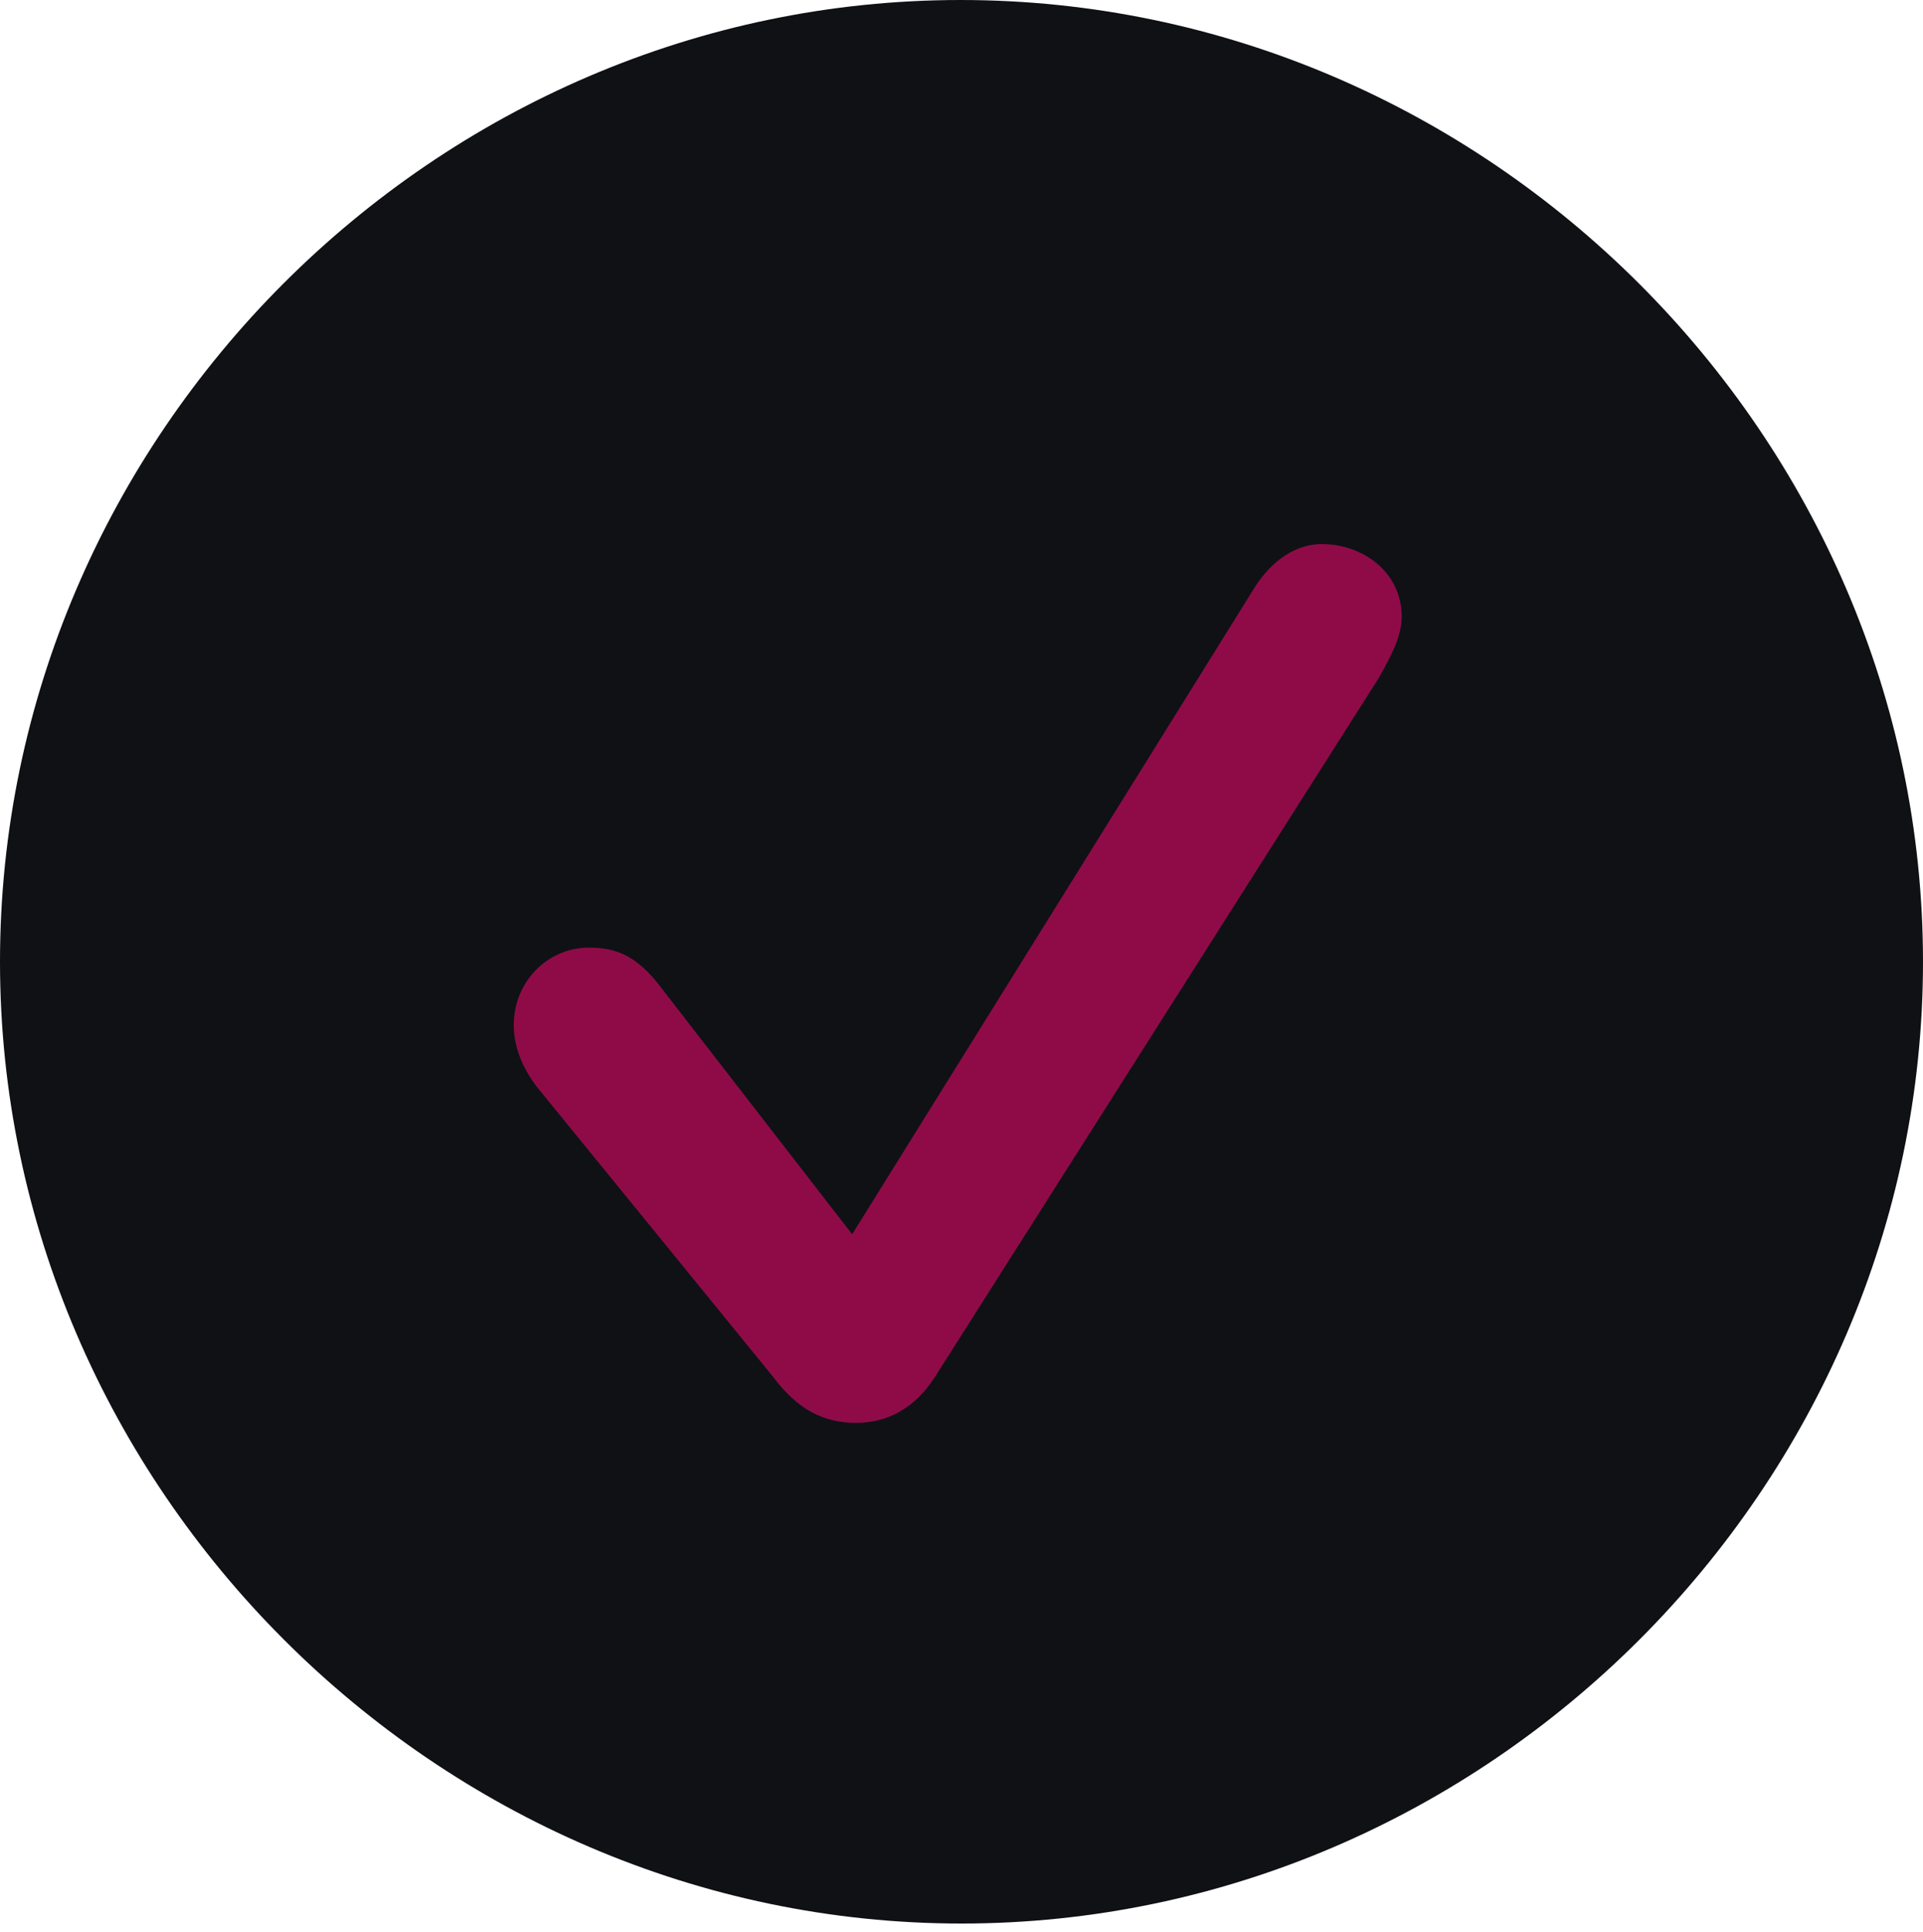 <svg width="224" height="225" viewBox="0 0 224 225" fill="none" xmlns="http://www.w3.org/2000/svg">
<path d="M112 224C173.271 224 224 173.161 224 112C224 50.73 173.161 0 111.89 0C50.73 0 0 50.73 0 112C0 173.161 50.839 224 112 224Z" fill="#101115"/>
<path d="M99.702 165.695C95.969 165.695 92.895 164.157 90.04 160.314L62.479 126.494C60.832 124.298 59.844 121.883 59.844 119.357C59.844 114.416 63.687 110.353 68.628 110.353C71.812 110.353 74.228 111.341 76.973 114.965L99.264 143.733L146.15 68.408C148.236 65.114 151.091 63.357 153.946 63.357C158.777 63.357 163.279 66.651 163.279 71.812C163.279 74.228 161.851 76.753 160.534 79.059L108.926 160.314C106.62 163.938 103.436 165.695 99.702 165.695Z" fill="#8F0B48"/>
</svg>
